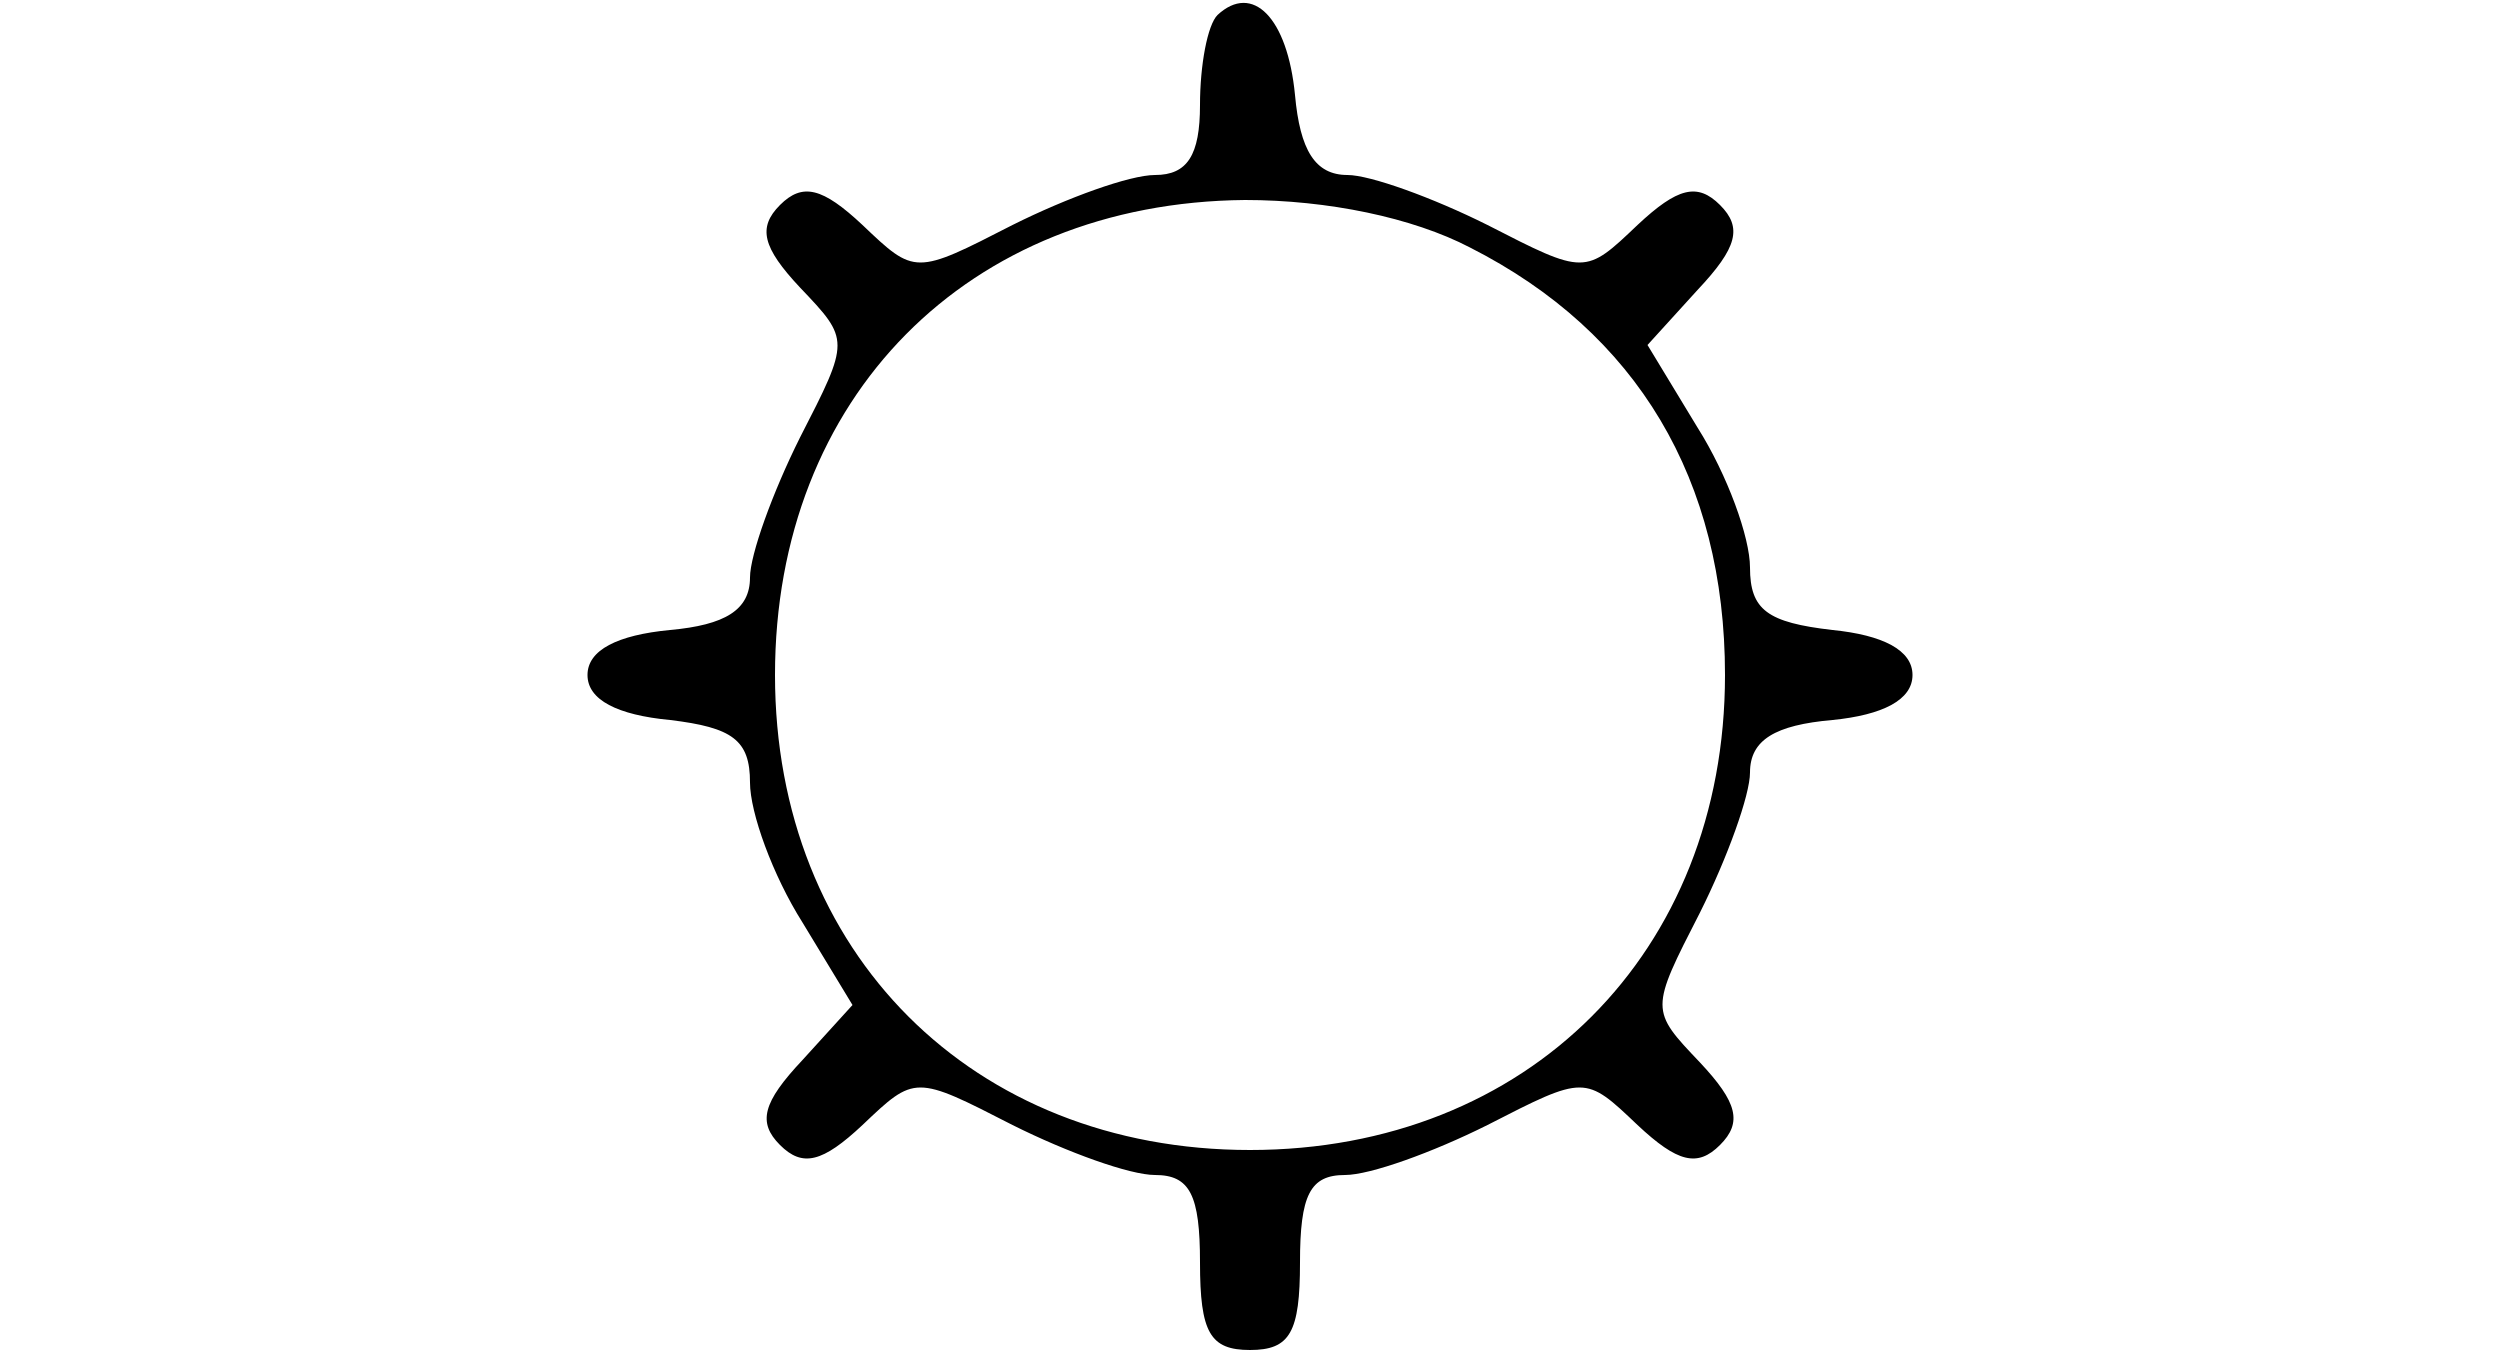<?xml version="1.0" standalone="no"?>
<!DOCTYPE svg PUBLIC "-//W3C//DTD SVG 20010904//EN"
 "http://www.w3.org/TR/2001/REC-SVG-20010904/DTD/svg10.dtd">
<svg version="1.0" xmlns="http://www.w3.org/2000/svg"
 width="100pt" height="54pt" viewBox="0 0 100 54"
 preserveAspectRatio="xMidYMid meet">
<g transform="translate(0,54) scale(0.1,-0.1)"
fill="#000000" stroke="none">
<path d="M487 534 c-4 -4 -7 -20 -7 -36 0 -20 -5 -28 -18 -28 -10 0 -35 -9
-57 -20 -39 -20 -39 -20 -60 0 -16 15 -24 17 -33 8 -9 -9 -7 -17 8 -33 20 -21
20 -21 0 -60 -11 -22 -20 -47 -20 -56 0 -13 -10 -19 -32 -21 -21 -2 -33 -8
-33 -18 0 -10 12 -16 33 -18 25 -3 32 -8 32 -25 0 -12 9 -37 21 -56 l20 -33
-20 -22 c-16 -17 -18 -25 -9 -34 9 -9 17 -7 33 8 21 20 21 20 60 0 22 -11 47
-20 57 -20 14 0 18 -8 18 -35 0 -28 4 -35 20 -35 16 0 20 7 20 35 0 27 4 35
18 35 10 0 35 9 57 20 39 20 39 20 60 0 16 -15 24 -17 33 -8 9 9 7 17 -8 33
-20 21 -20 21 0 60 11 22 20 47 20 56 0 13 10 19 33 21 20 2 32 8 32 18 0 10
-12 16 -32 18 -26 3 -33 8 -33 25 0 12 -9 37 -21 56 l-20 33 20 22 c16 17 18
25 9 34 -9 9 -17 7 -33 -8 -21 -20 -21 -20 -60 0 -22 11 -47 20 -56 20 -13 0
-19 10 -21 32 -3 31 -17 45 -31 32z m101 -93 c67 -34 102 -93 102 -171 0 -111
-79 -190 -190 -190 -111 0 -190 79 -190 190 0 111 77 189 188 190 33 0 67 -7
90 -19z"/>
</g>
</svg>
